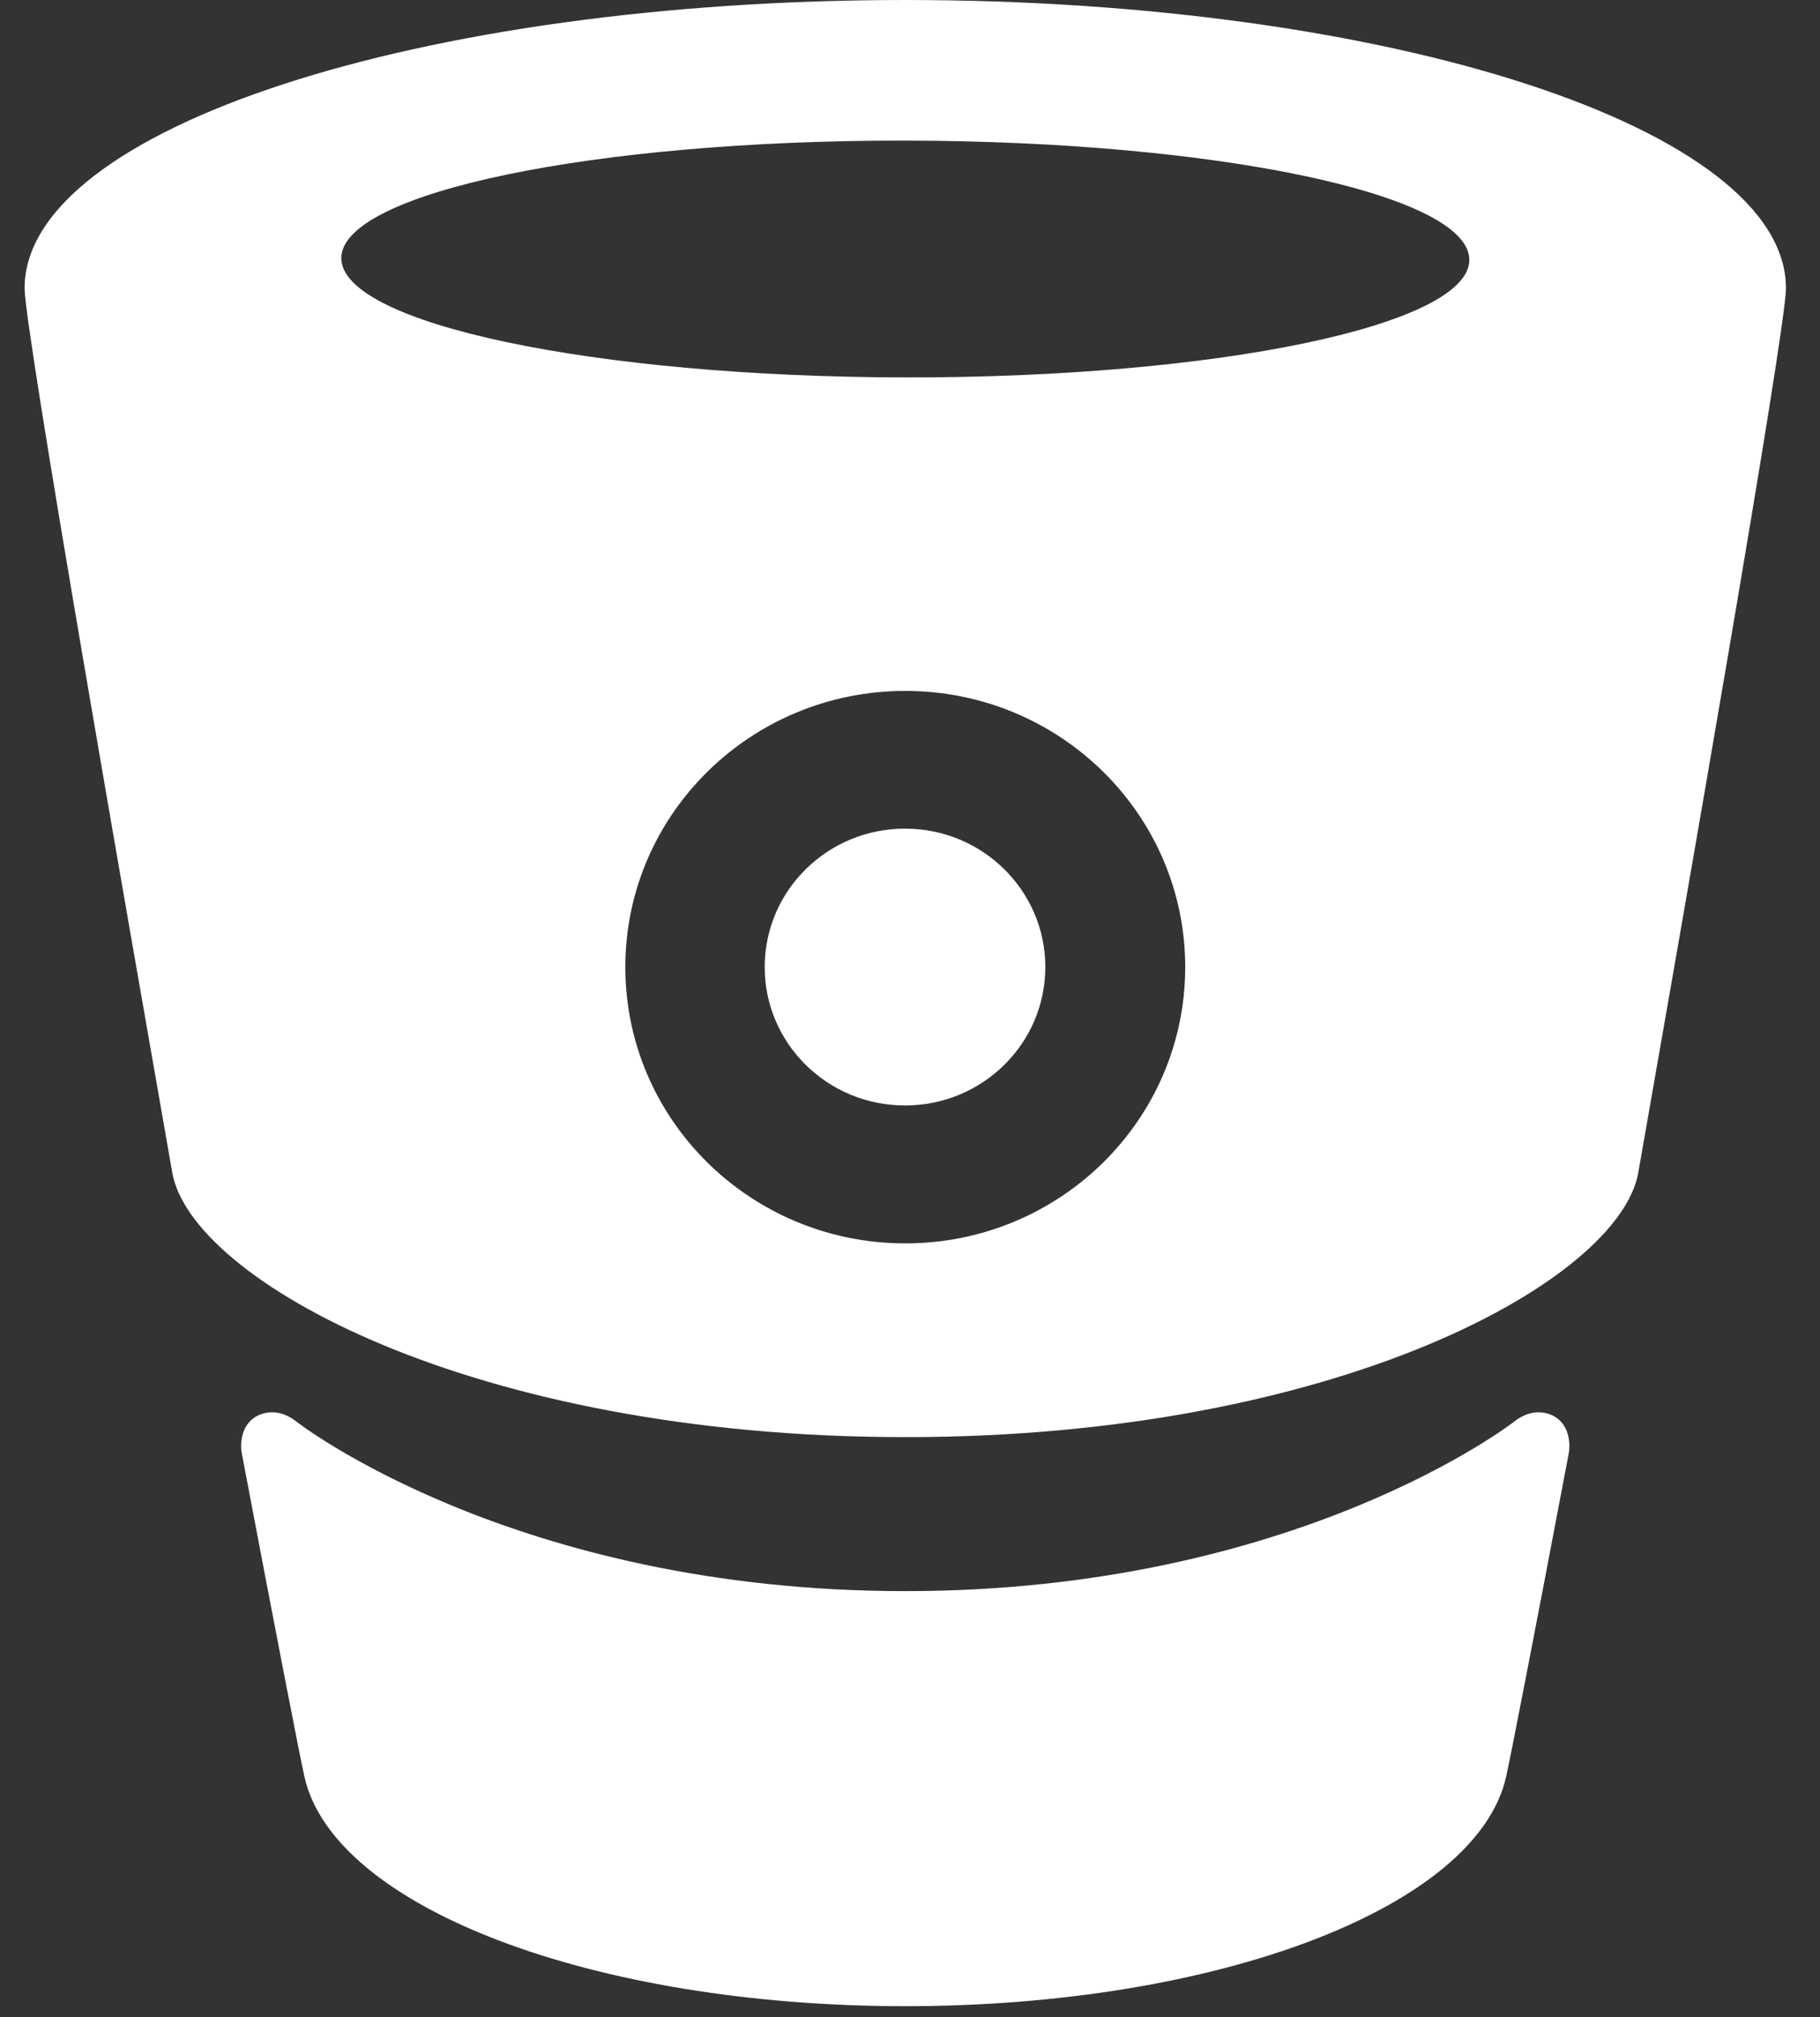 <?xml version="1.0" encoding="UTF-8" standalone="no"?>
<svg width="37px" height="41px" viewBox="0 0 37 41" version="1.1" xmlns="http://www.w3.org/2000/svg" xmlns:xlink="http://www.w3.org/1999/xlink" xmlns:sketch="http://www.bohemiancoding.com/sketch/ns">
    <rect x="0" y="0" width="37" height="41" fill="#333333" stroke="none"/>
    <!-- Generator: Sketch 3.3 (11970) - http://www.bohemiancoding.com/sketch -->
    <title>bitbucket</title>
    <desc>Created with Sketch.</desc>
    <defs></defs>
    <g id="Page-1" stroke="none" stroke-width="1" fill="none" fill-rule="evenodd" sketch:type="MSPage">
        <g id="Desktop-HD-2-Copy-2" sketch:type="MSArtboardGroup" transform="translate(-527, -1427)" fill="#FFFFFF">
            <g id="Rectangle-136-+-CONNECT-WITH-GITHUB-+-git_icon-Copy-2" sketch:type="MSLayerGroup" transform="translate(473.5, 1394)">
                <g id="bitbucket" transform="translate(54, 33)" sketch:type="MSShapeGroup">
                    <g id="Page-1">
                        <g id="iPad-Portrait">
                            <g id="bitbucket">
                                <path d="M17.901,7.671 C11.568,7.661 6.437,6.575 6.439,5.246 C6.441,3.916 11.576,2.847 17.909,2.858 C24.241,2.867 29.373,3.953 29.371,5.282 C29.369,6.612 24.233,7.681 17.901,7.671 L17.901,7.671 L17.901,7.671 Z M17.904,25.272 C14.761,25.272 12.213,22.758 12.213,19.657 C12.213,16.556 14.761,14.043 17.904,14.043 C21.047,14.043 23.595,16.556 23.595,19.657 C23.595,22.758 21.047,25.272 17.904,25.272 L17.904,25.272 L17.904,25.272 Z M17.904,0 L17.904,0.001 L17.904,0 C8.048,0 0,2.614 0,5.86 C0,6.714 2.149,18.972 3.002,23.833 C3.384,26.014 9.095,29.21 17.899,29.21 L17.908,29.184 L17.908,29.21 C26.713,29.21 32.424,26.014 32.806,23.833 C33.659,18.972 35.808,6.714 35.808,5.86 C35.808,2.614 27.76,0 17.904,0 L17.904,0 L17.904,0 Z" id="Shape"></path>
                                <path d="M30.772,28.705 C30.5,28.705 30.282,28.895 30.282,28.895 C30.282,28.895 25.873,32.34 17.904,32.34 C9.935,32.34 5.526,28.895 5.526,28.895 C5.526,28.895 5.308,28.705 5.036,28.705 C4.711,28.705 4.402,28.921 4.402,29.396 C4.402,29.446 4.408,29.497 4.417,29.546 C5.101,33.159 5.601,35.723 5.689,36.113 C6.286,38.77 11.557,40.776 17.903,40.776 L17.904,40.776 C24.251,40.776 29.522,38.77 30.119,36.113 C30.207,35.723 30.707,33.159 31.391,29.546 C31.4,29.497 31.405,29.446 31.405,29.396 C31.405,28.921 31.097,28.705 30.772,28.705" id="Shape"></path>
                                <path d="M20.751,19.656 C20.751,21.21 19.474,22.469 17.898,22.469 C16.323,22.469 15.046,21.21 15.046,19.656 C15.046,18.102 16.323,16.842 17.898,16.842 C19.474,16.842 20.751,18.102 20.751,19.656" id="Shape"></path>
                            </g>
                        </g>
                    </g>
                </g>
            </g>
        </g>
    </g>
</svg>